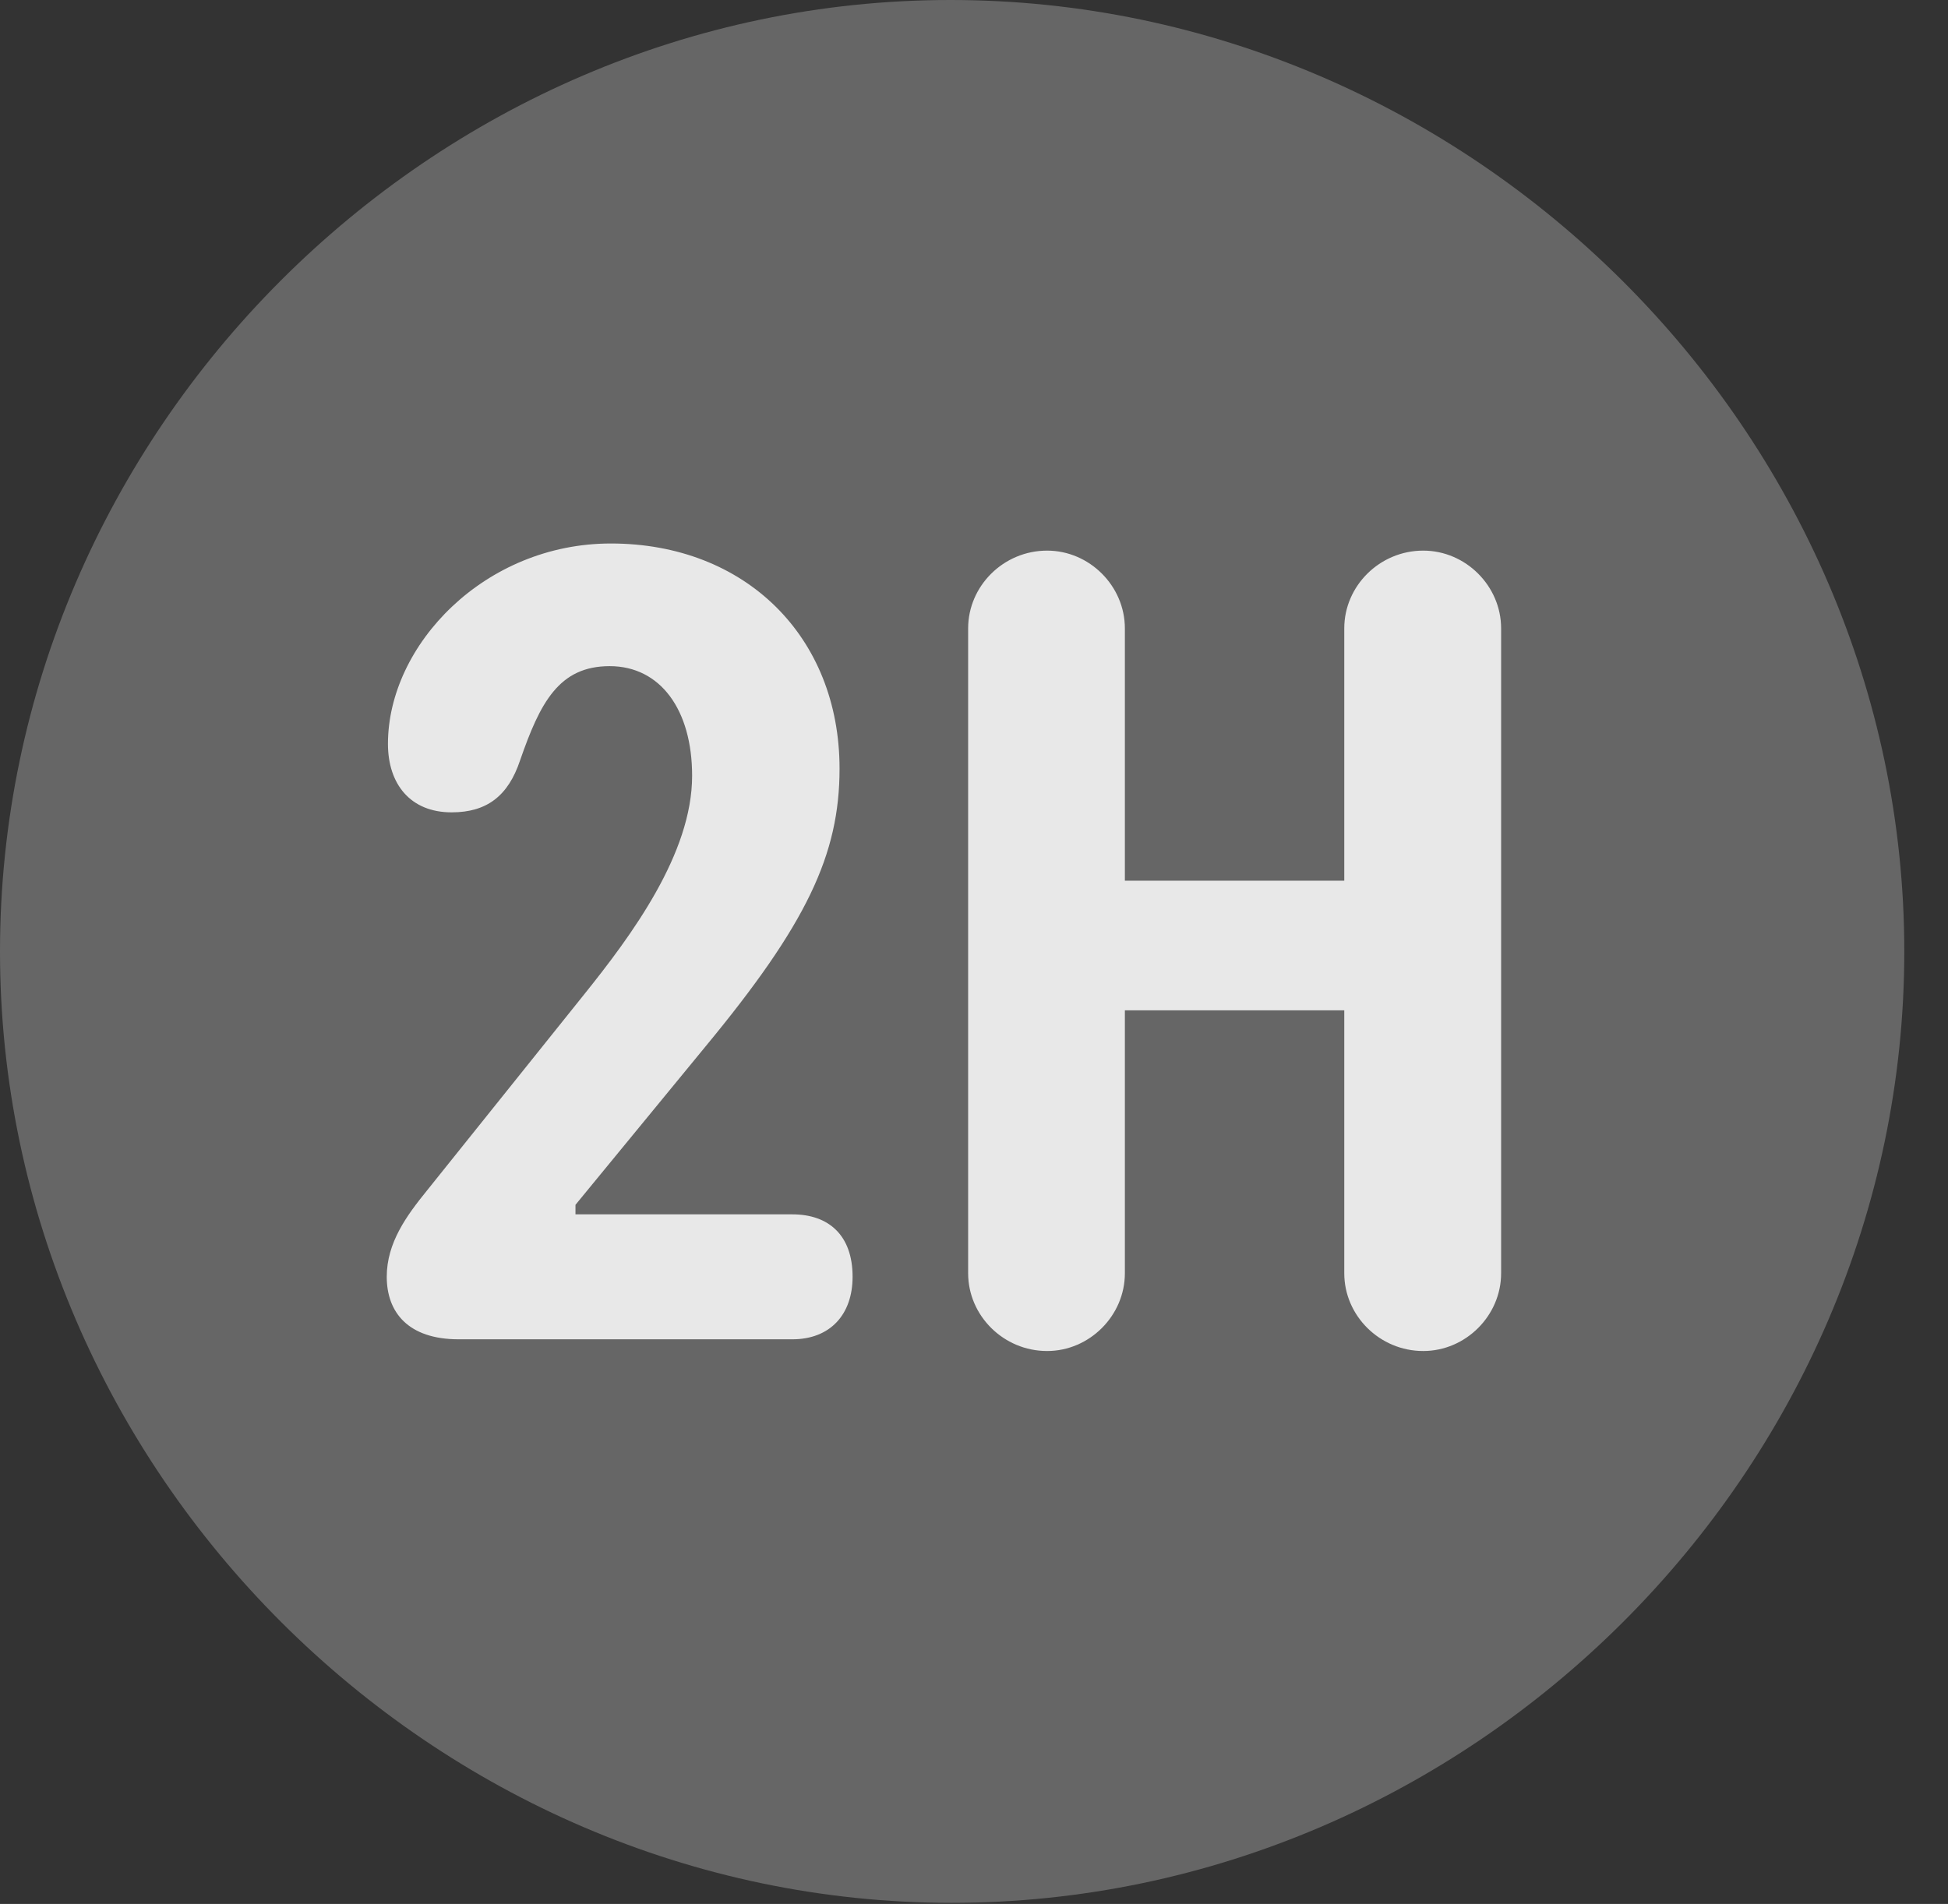 <?xml version="1.0" encoding="UTF-8"?>
<!--Generator: Apple Native CoreSVG 232.5-->
<!DOCTYPE svg
PUBLIC "-//W3C//DTD SVG 1.1//EN"
       "http://www.w3.org/Graphics/SVG/1.1/DTD/svg11.dtd">
<svg version="1.1" xmlns="http://www.w3.org/2000/svg" xmlns:xlink="http://www.w3.org/1999/xlink" width="16.133" height="15.771">
 <rect width="100%" height="100%" fill="#333333" stroke="none"/>
 <g>
  <rect height="15.771" opacity="0" width="16.133" x="0" y="0"/>
  <path d="M7.881 15.762C12.188 15.762 15.771 12.188 15.771 7.881C15.771 3.574 12.178 0 7.871 0C3.574 0 0 3.574 0 7.881C0 12.188 3.584 15.762 7.881 15.762Z" fill="#ffffff" fill-opacity="0.25"/>
  <path d="M3.799 11.094C3.379 11.094 3.203 10.869 3.203 10.576C3.203 10.293 3.369 10.068 3.535 9.863L4.834 8.242C5.234 7.744 5.732 7.07 5.732 6.426C5.732 5.879 5.469 5.518 5.049 5.518C4.629 5.518 4.473 5.82 4.307 6.299C4.209 6.592 4.033 6.729 3.74 6.729C3.398 6.729 3.213 6.494 3.213 6.162C3.213 5.342 4.014 4.502 5.059 4.502C6.172 4.502 6.953 5.273 6.953 6.367C6.953 7.08 6.68 7.656 5.84 8.672L4.766 9.98L4.766 10.059L6.562 10.059C6.865 10.059 7.061 10.234 7.061 10.576C7.061 10.889 6.875 11.094 6.562 11.094ZM8.672 11.191C8.311 11.191 8.018 10.898 8.018 10.547L8.018 5.205C8.018 4.854 8.311 4.561 8.672 4.561C9.023 4.561 9.316 4.854 9.316 5.205L9.316 7.295L11.133 7.295L11.133 5.205C11.133 4.854 11.426 4.561 11.787 4.561C12.139 4.561 12.432 4.854 12.432 5.205L12.432 10.547C12.432 10.898 12.139 11.191 11.787 11.191C11.426 11.191 11.133 10.898 11.133 10.547L11.133 8.369L9.316 8.369L9.316 10.547C9.316 10.898 9.023 11.191 8.672 11.191Z" fill="#ffffff" fill-opacity="0.85"/>
 </g>
</svg>
